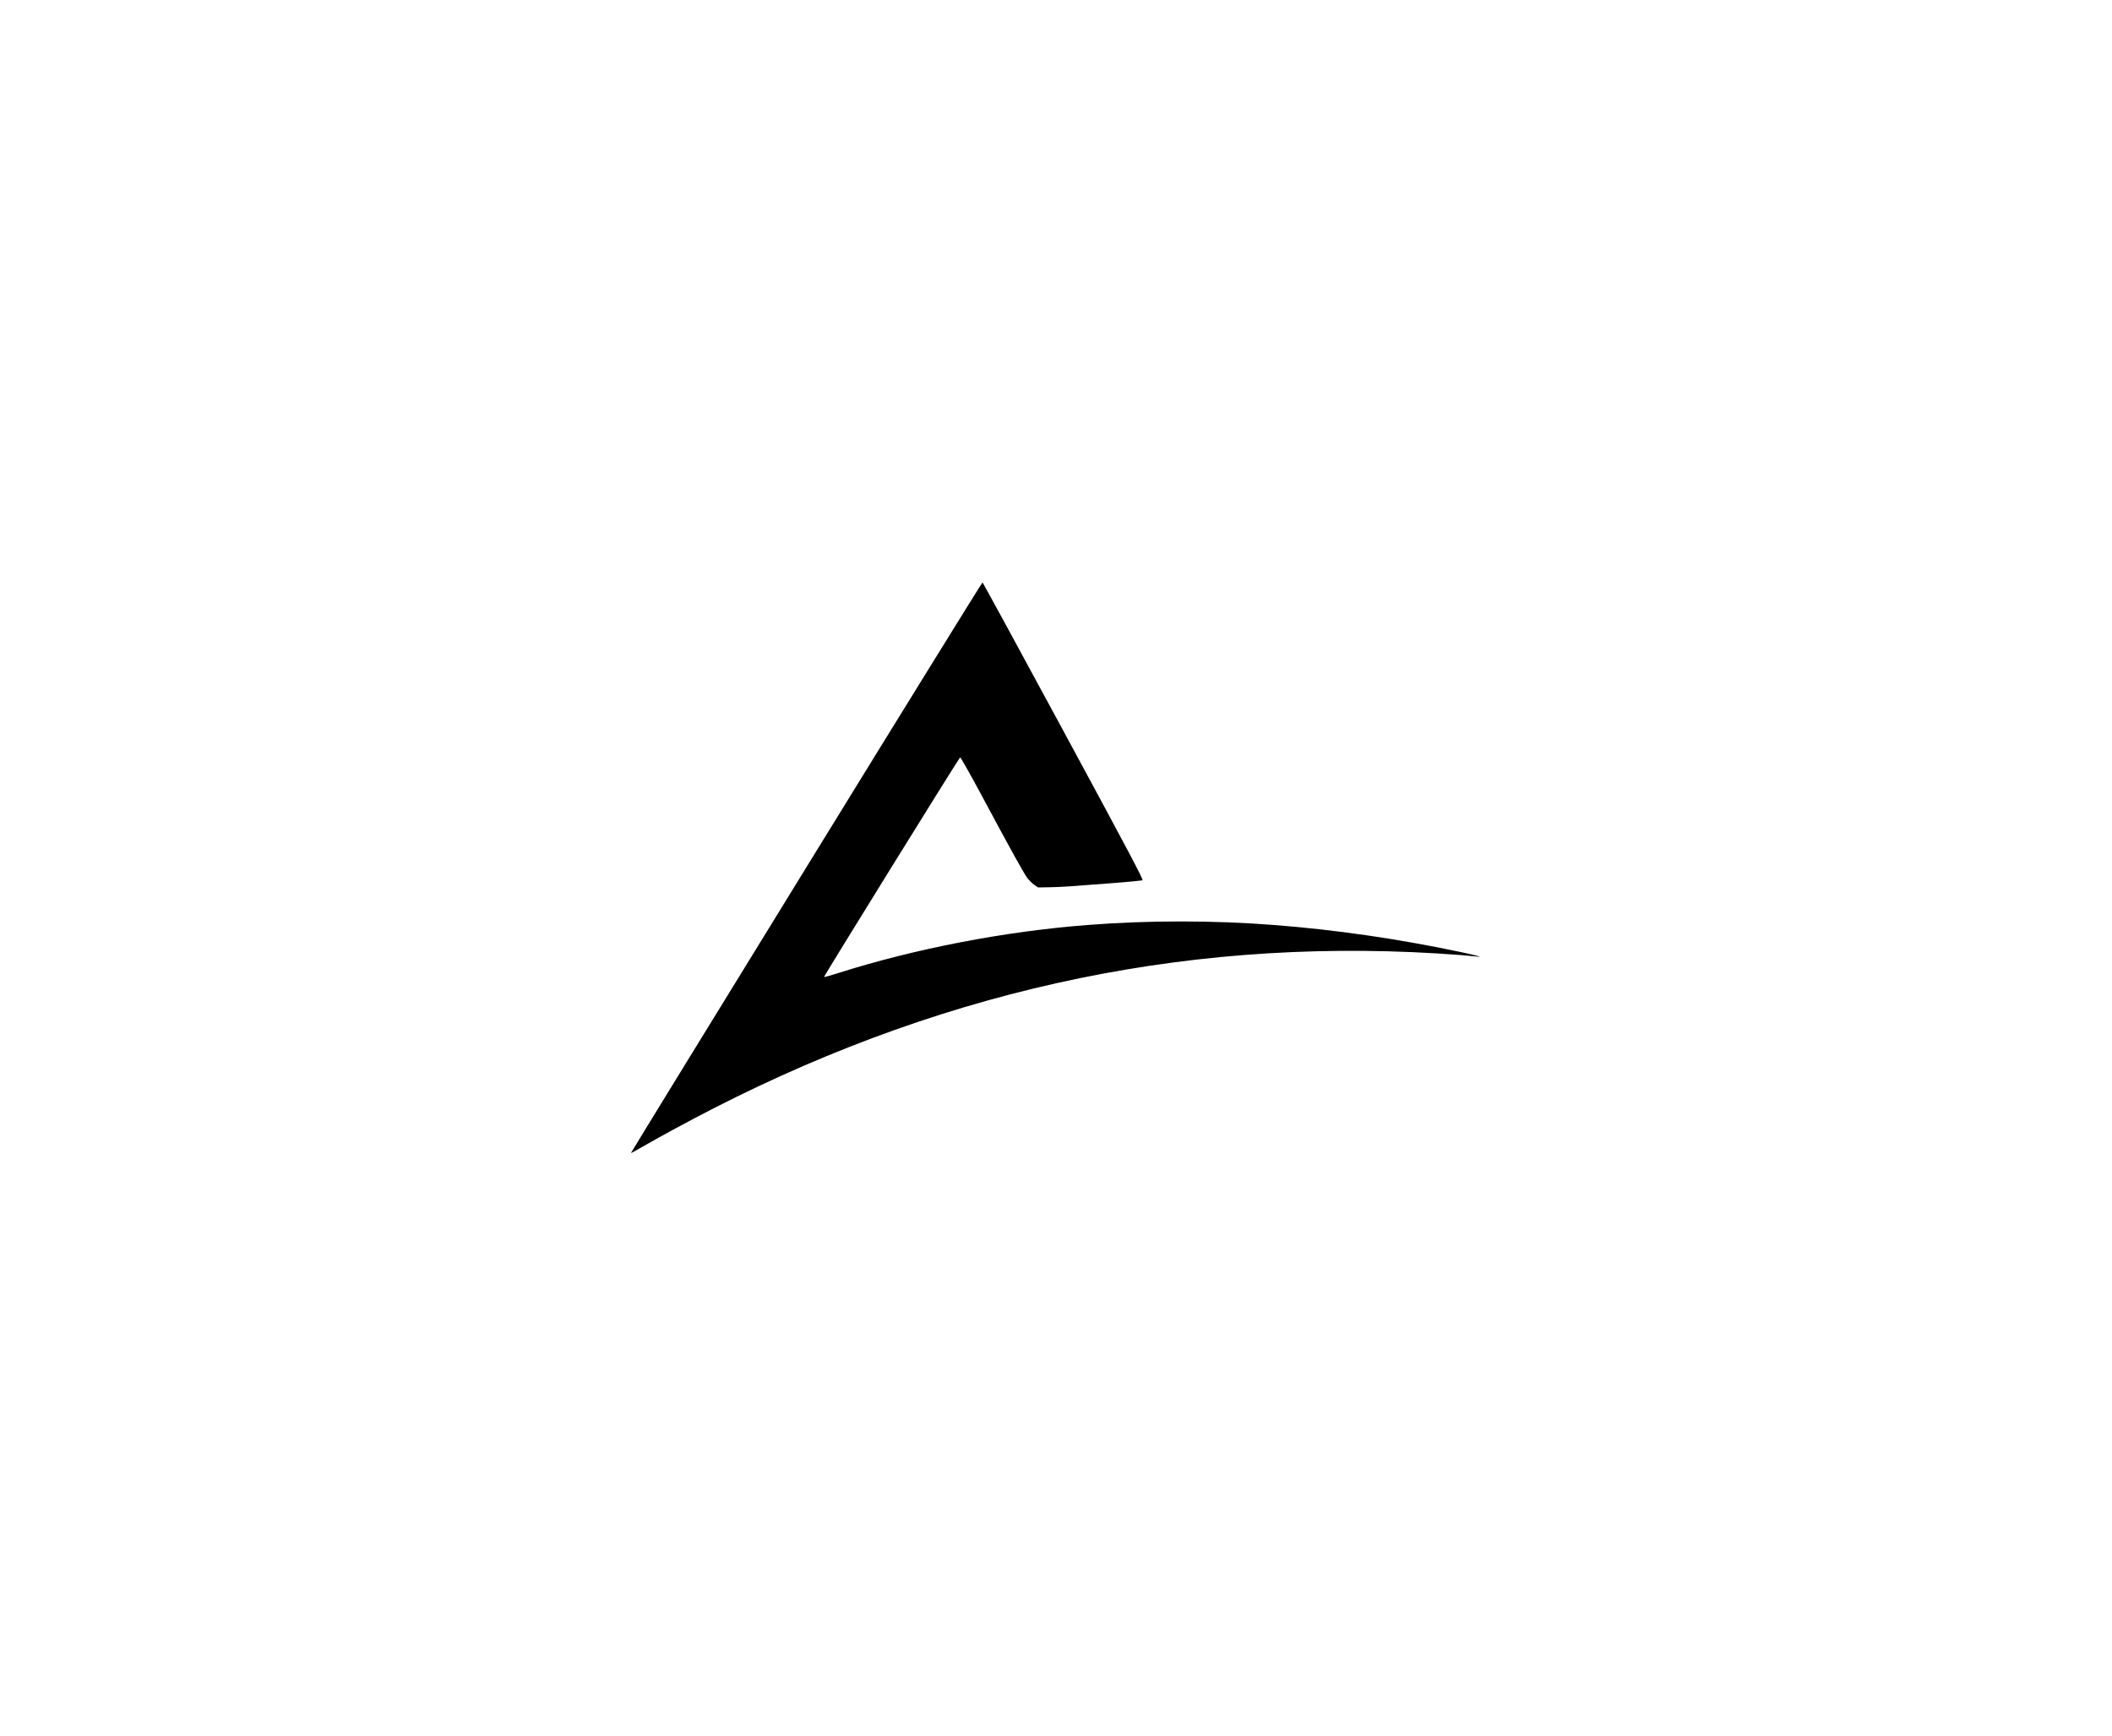 <?xml version="1.0" standalone="no"?>
<!DOCTYPE svg PUBLIC "-//W3C//DTD SVG 20010904//EN"
 "http://www.w3.org/TR/2001/REC-SVG-20010904/DTD/svg10.dtd">
<svg version="1.0" xmlns="http://www.w3.org/2000/svg"
 width="2481pt" height="2039pt" viewBox="0 0 2481 2039"
 preserveAspectRatio="xMidYMid meet">

<g transform="translate(0,2039) scale(0.1,-0.1)"
fill="#000000" stroke="none">
<path d="M9471 10199 c-1134 -1843 -2061 -3352 -2059 -3354 2 -2 62 31 133 72
227 131 561 311 840 454 2816 1439 5723 2035 8780 1799 72 -6 150 -13 175 -16
99 -13 21 9 -201 56 -727 153 -1461 259 -2179 314 -707 55 -1476 55 -2180 0
-975 -75 -2025 -277 -2933 -565 -87 -28 -163 -49 -167 -47 -8 3 1575 2557
1599 2581 4 4 119 -198 254 -450 341 -636 492 -910 536 -968 21 -28 58 -64 81
-80 l44 -30 135 2 c144 3 222 8 746 49 182 14 337 29 346 32 14 6 -148 312
-927 1752 -519 960 -948 1746 -952 1748 -5 1 -937 -1506 -2071 -3349z"/>
</g>
</svg>
